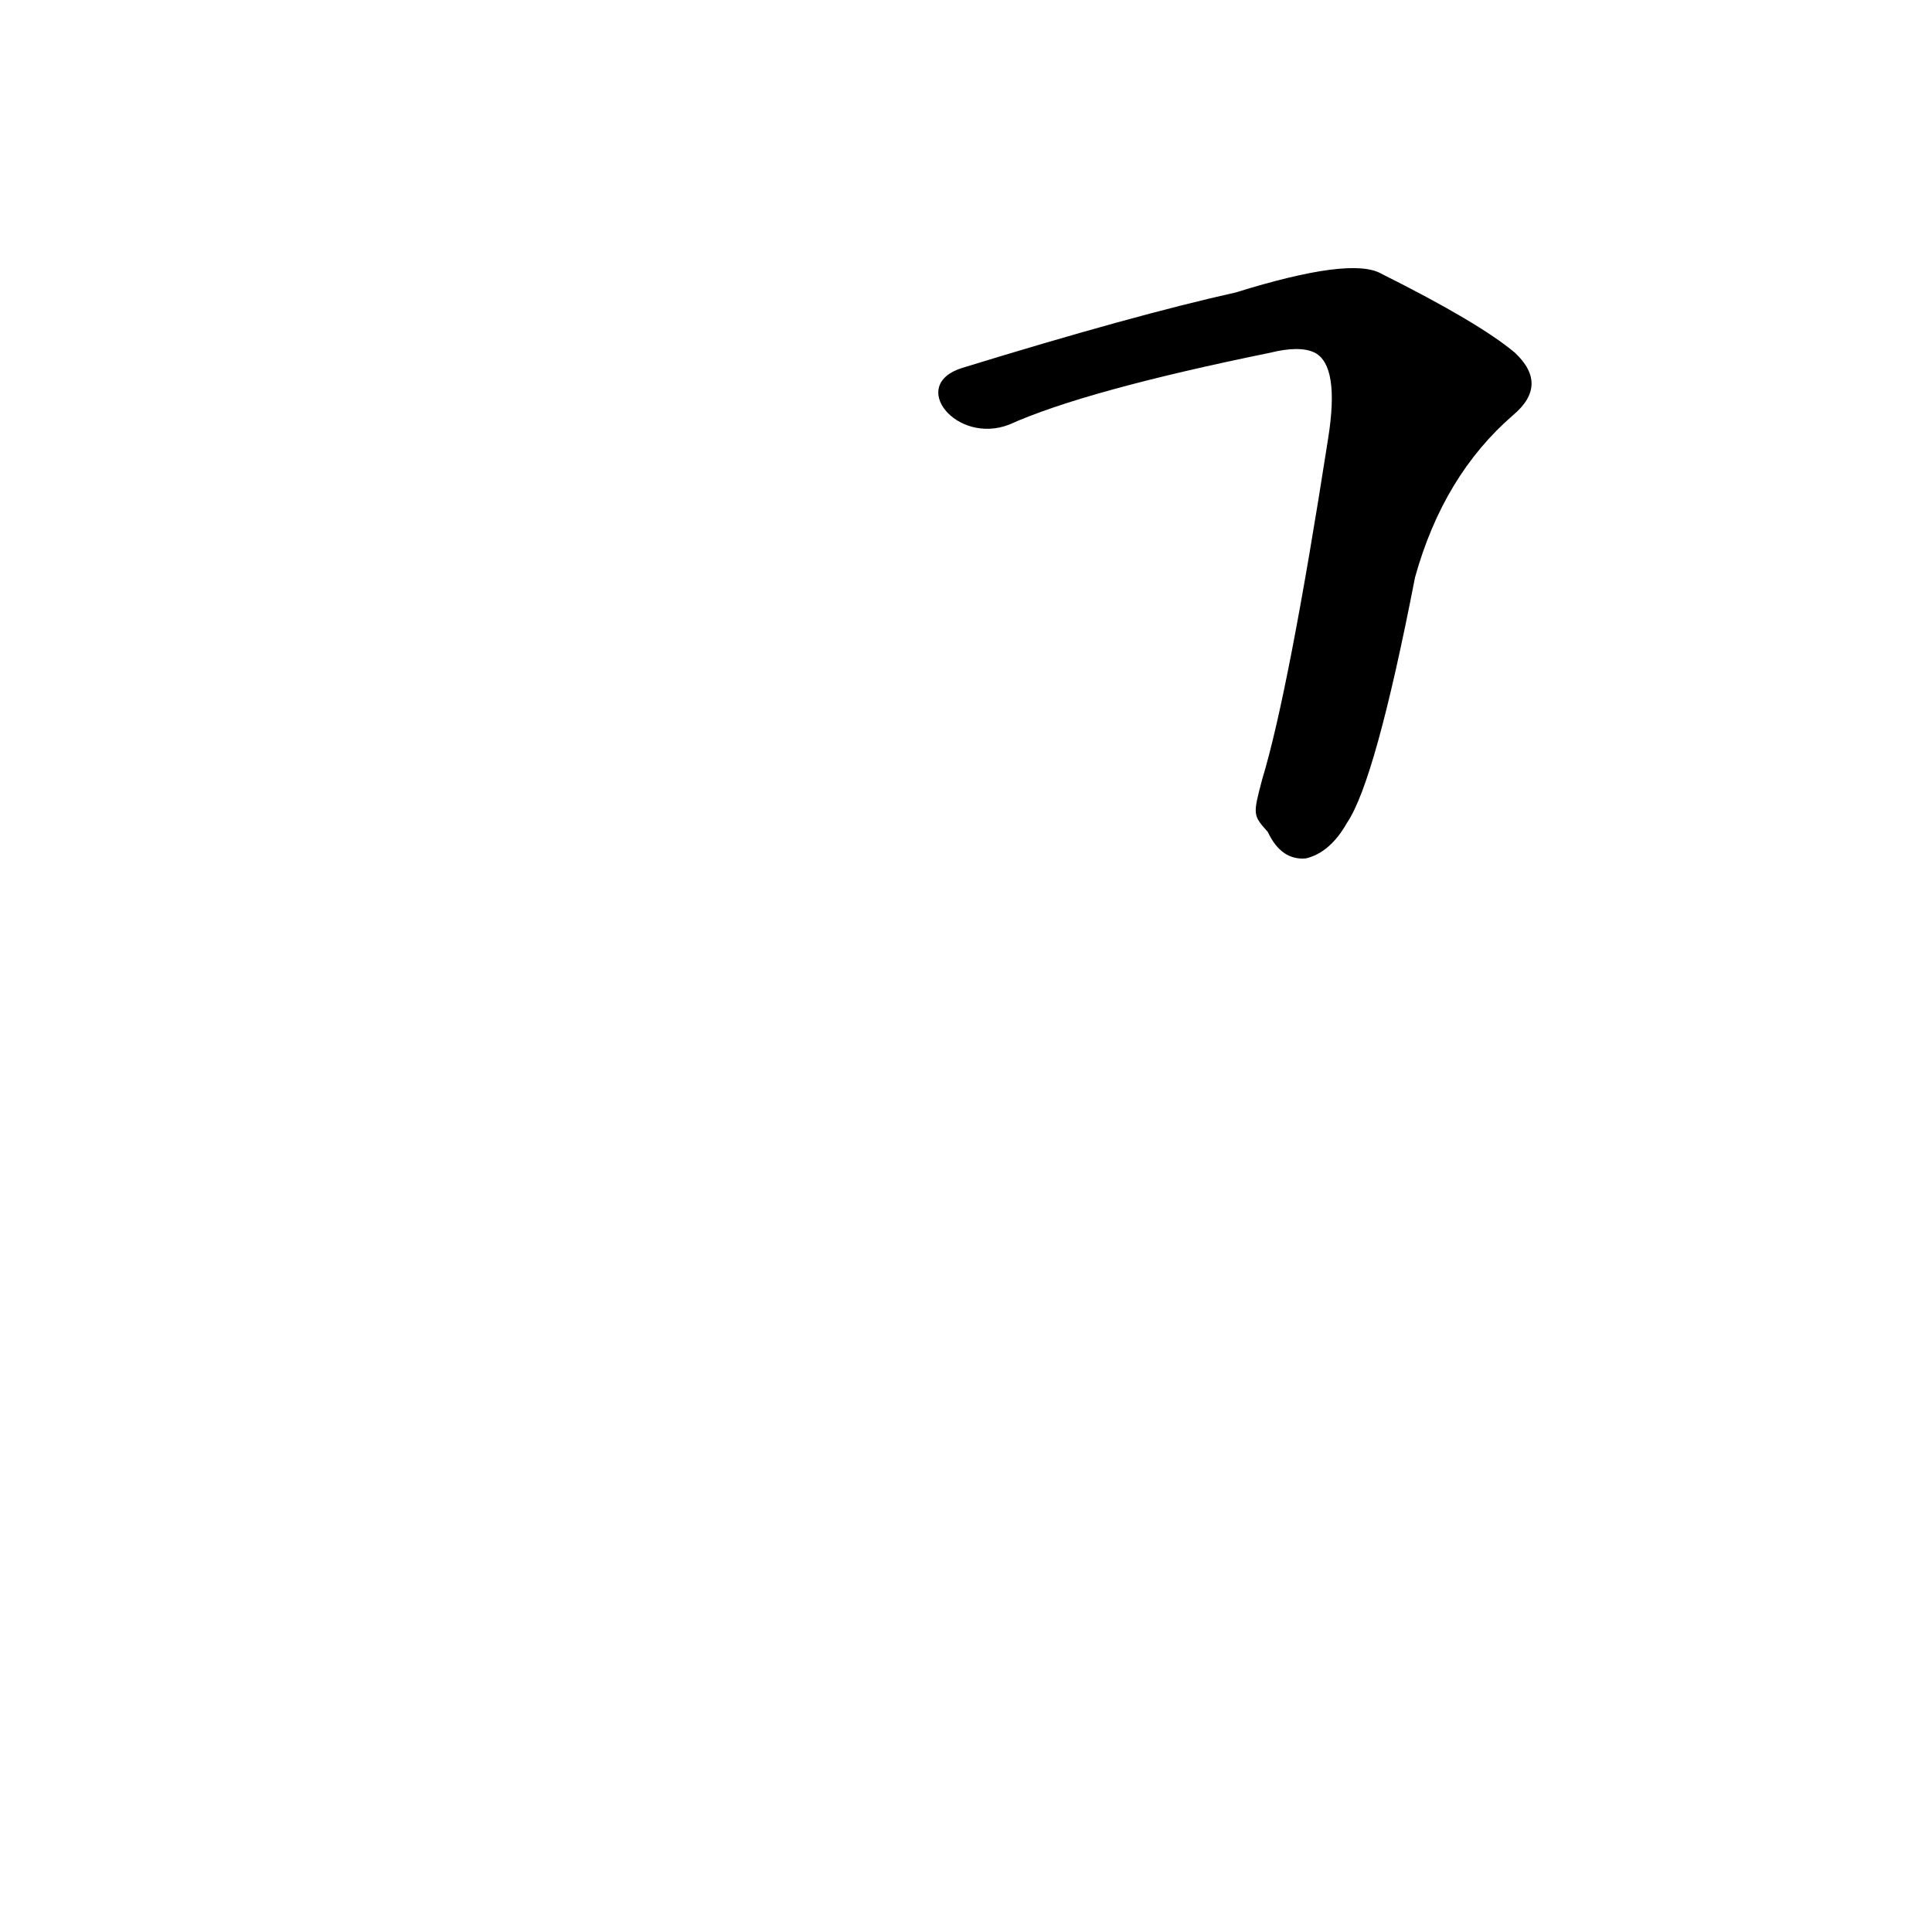 <?xml version='1.0' encoding='utf-8'?>
<svg xmlns="http://www.w3.org/2000/svg" version="1.1" viewBox="0 0 1024 1024"><g transform="scale(1, -1) translate(0, -900)"><path d="M 672 459 Q 679 444 692 445 Q 705 448 714 464 Q 729 486 750 594 Q 765 648 802 680 Q 821 696 803 713 Q 784 729 732 755 Q 716 764 655 745 Q 601 733 510 705 C 481 696 507 664 535 675 Q 575 693 673 713 Q 689 717 697 713 Q 710 706 704 668 Q 683 533 669 487 C 664 468 664 468 672 459 Z" fill="black" /></g></svg>